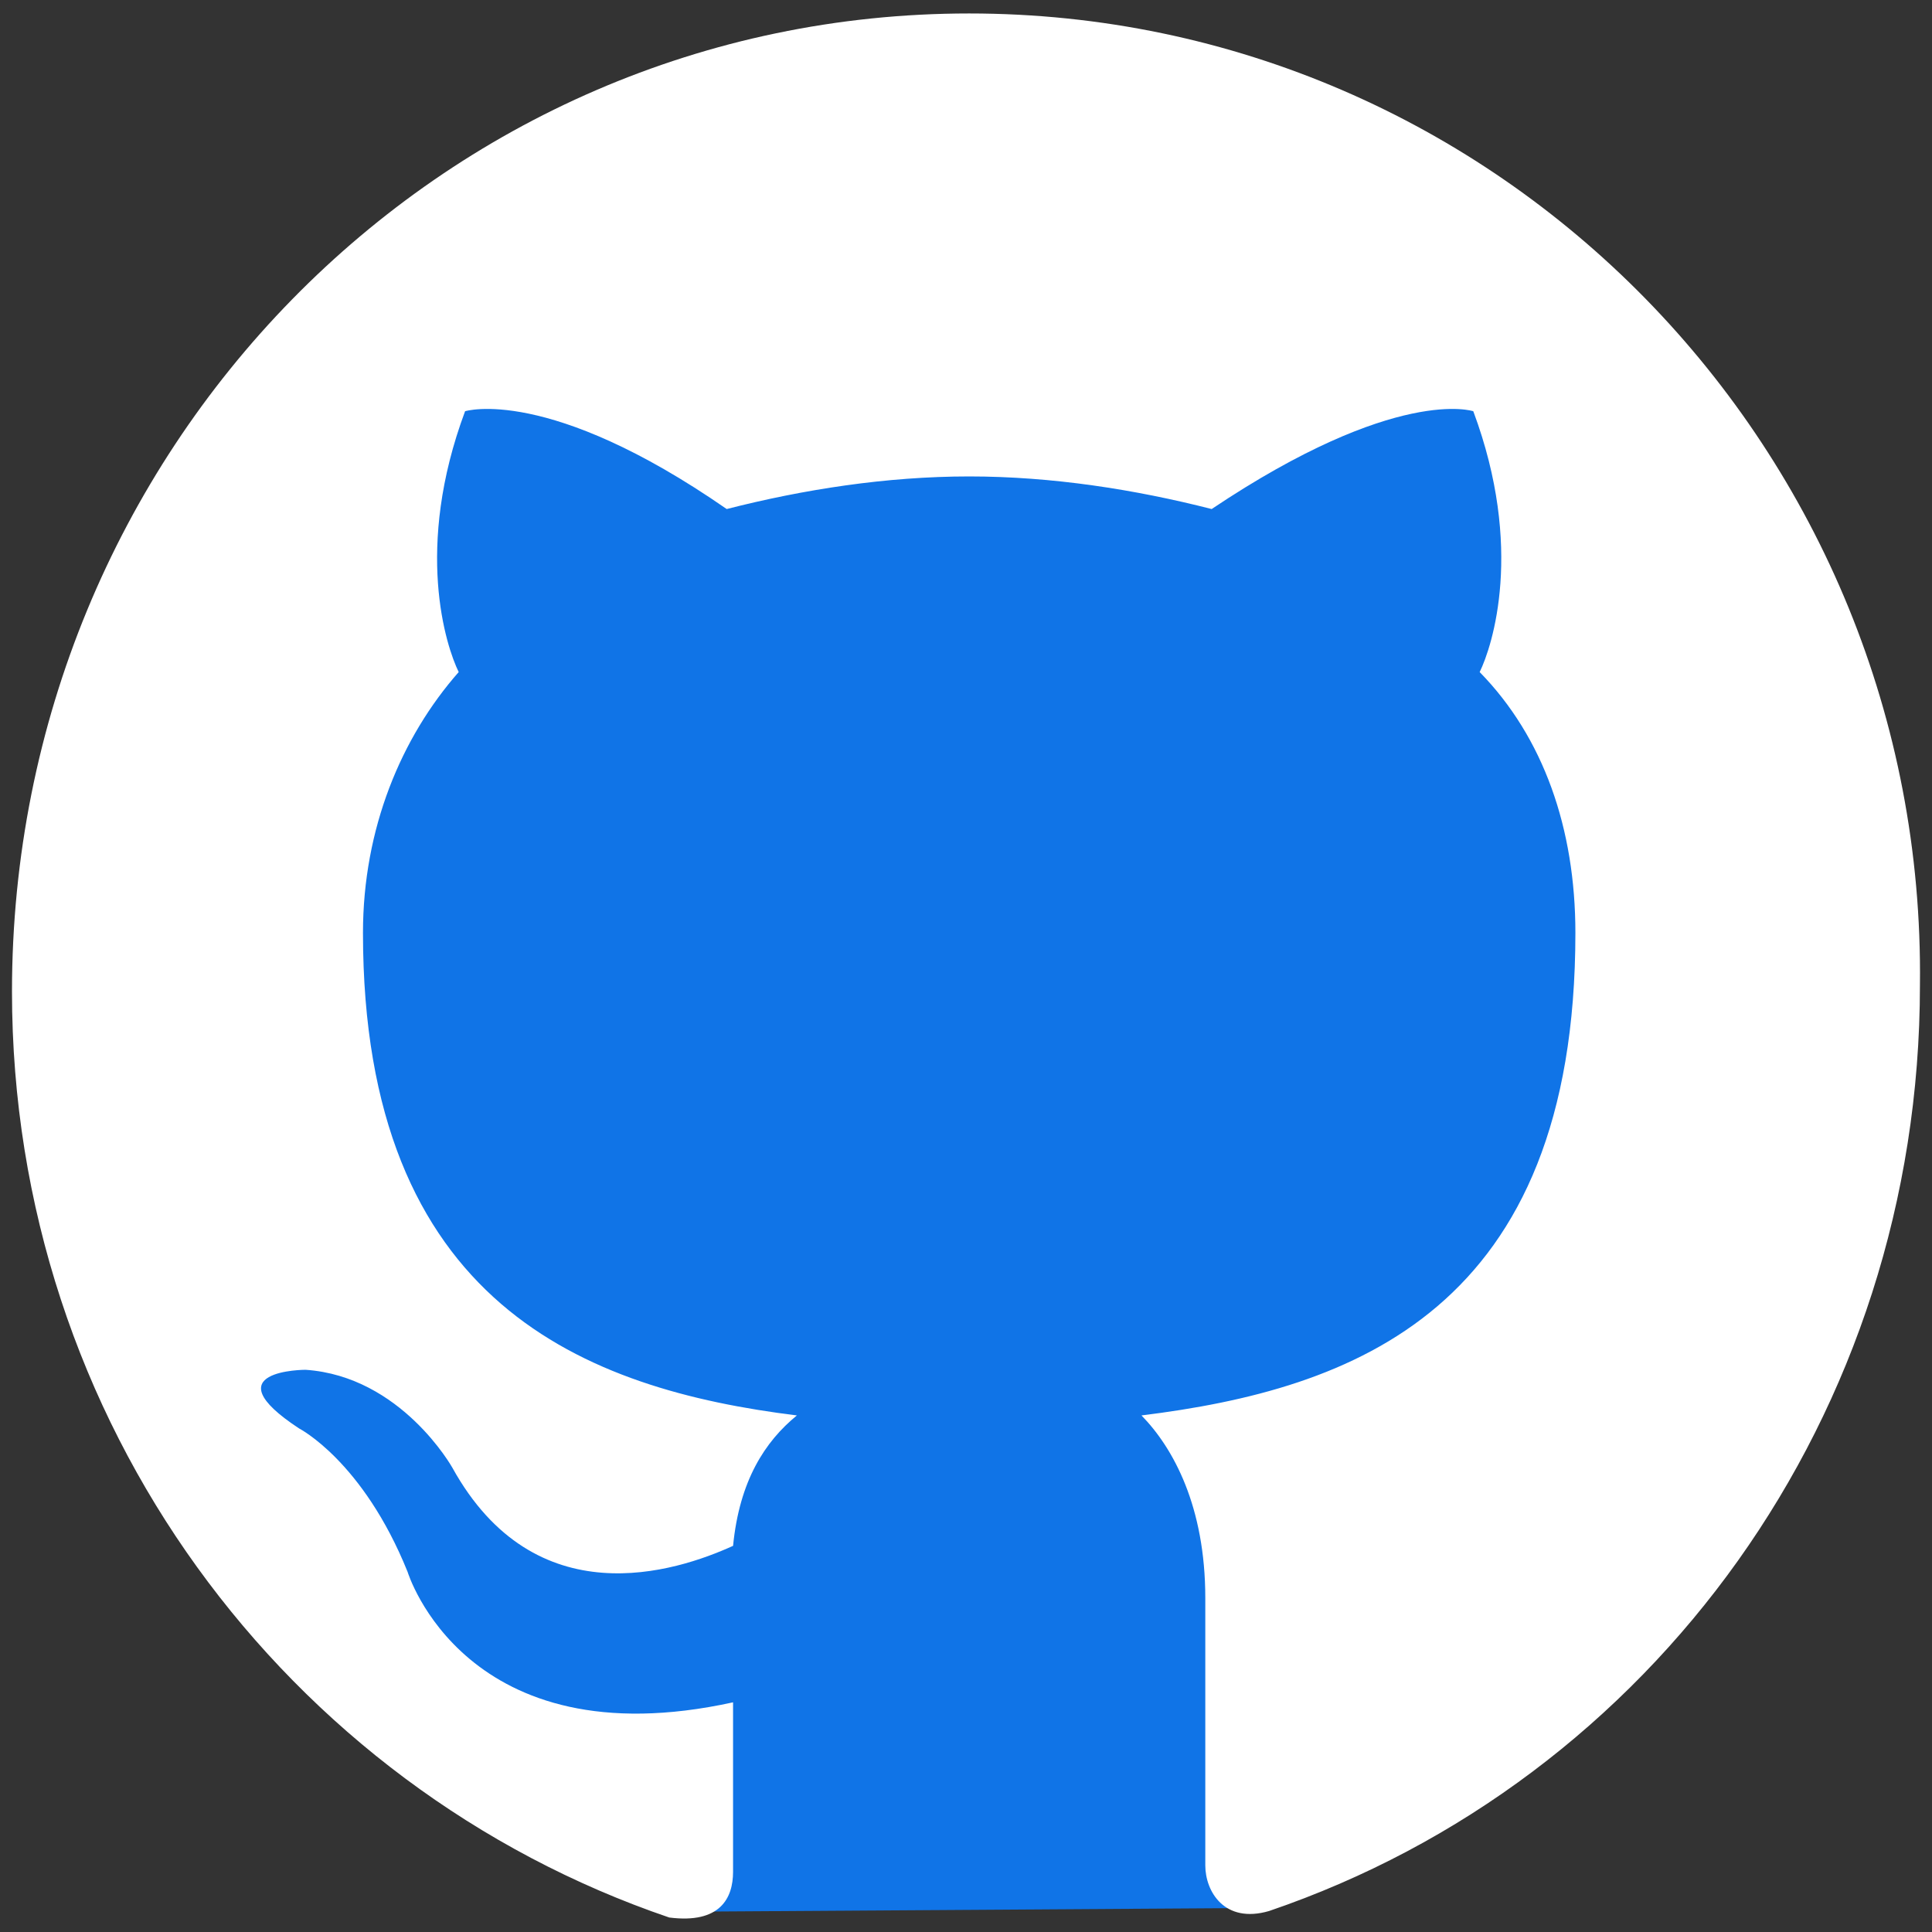 <?xml version="1.0" encoding="UTF-8" standalone="no"?>
<svg:svg
   xmlns:dc="http://purl.org/dc/elements/1.1/"
   xmlns:cc="http://creativecommons.org/ns#"
   xmlns:rdf="http://www.w3.org/1999/02/22-rdf-syntax-ns#"
   xmlns:svg="http://www.w3.org/2000/svg"
   xmlns:sodipodi="http://sodipodi.sourceforge.net/DTD/sodipodi-0.dtd"
   xmlns:inkscape="http://www.inkscape.org/namespaces/inkscape"
   inkscape:version="1.0.1 (1.0.1+r73)"
   height="128"
   width="128"
   sodipodi:docname="github.svg"
   id="svg4"
   version="1.1"
   enable-background="new 0 0 50 50"
   viewBox="0 0 128 128">
  <svg:rect x="0" y="0" width="128" height="128" fill="#333333" stroke="none"/>
  <svg:defs
     id="defs8" />
  <sodipodi:namedview
     inkscape:current-layer="svg4"
     inkscape:window-maximized="1"
     inkscape:window-y="0"
     inkscape:window-x="0"
     inkscape:cy="64.101811"
     inkscape:cx="1.8525036"
     inkscape:zoom="2.6001787"
     fit-margin-bottom="0"
     fit-margin-right="0"
     fit-margin-left="0"
     fit-margin-top="0"
     inkscape:pagecheckerboard="true"
     showgrid="false"
     id="namedview6"
     inkscape:window-height="997"
     inkscape:window-width="1680"
     inkscape:pageshadow="2"
     inkscape:pageopacity="0"
     guidetolerance="10"
     gridtolerance="10"
     objecttolerance="10"
     borderopacity="1"
     bordercolor="#666666"
     pagecolor="#ffffff"
     inkscape:document-rotation="0"
     inkscape:snap-page="false" />
  <svg:path
     sodipodi:nodetypes="cccccccccc"
     id="path839"
     d="M 45.901,126.652 82.35,126.415 116.408,74.86 111.173,33.452 C 108.276,27.968 110.45,23.273 66.447,11.393 l -32.982,4.369 -21.873,32.76 0.755,44.326 c 6.877,10.234 11.862,18.553 26.934,27.946 z"
     style="fill:#1074e7;fill-opacity:1;fill-rule:evenodd;stroke:none;stroke-width:1px;stroke-linecap:butt;stroke-linejoin:miter;stroke-opacity:1" />
  <svg:path
     id="path2"
     d="m 64.209,0.892 c -35.09,0 -63.415,28.945 -63.415,64.802 0,28.513 18.179,52.706 43.545,61.346 3.382,0.432 4.228,-1.296 4.228,-3.024 v -11.232 c -17.756,3.888 -21.561,-8.64 -21.561,-8.64 -2.959,-7.344 -7.187,-9.504 -7.187,-9.504 -5.919,-3.888 0.423,-3.888 0.423,-3.888 6.342,0.432 9.724,6.48 9.724,6.48 5.496,9.936 14.797,6.912 18.602,5.184 0.423,-4.32 2.114,-6.912 4.228,-8.64 -13.951,-1.728 -28.748,-7.344 -28.748,-31.969 0,-6.912 2.537,-12.96 6.342,-17.281 -0.846,-1.728 -2.959,-8.208 0.423,-17.281 0,0 5.496,-1.728 17.333,6.48 5.073,-1.296 10.569,-2.16 16.065,-2.16 5.496,0 10.992,0.864 16.065,2.16 12.26,-8.208 17.333,-6.48 17.333,-6.48 3.382,9.072 1.268,15.553 0.423,17.281 4.228,4.32 6.342,10.368 6.342,17.281 0,25.057 -14.797,30.241 -28.748,31.969 2.114,2.16 4.228,6.048 4.228,12.096 v 17.713 c 0,1.728 1.268,3.888 4.228,3.024 C 109.445,117.968 127.201,93.775 127.201,65.262 127.624,29.837 99.299,0.892 64.209,0.892 Z"
     fill="#181616"
     clip-rule="evenodd"
     fill-rule="evenodd"
     style="stroke-width:1;fill:#ffffff" />
  <script />
</svg:svg>
